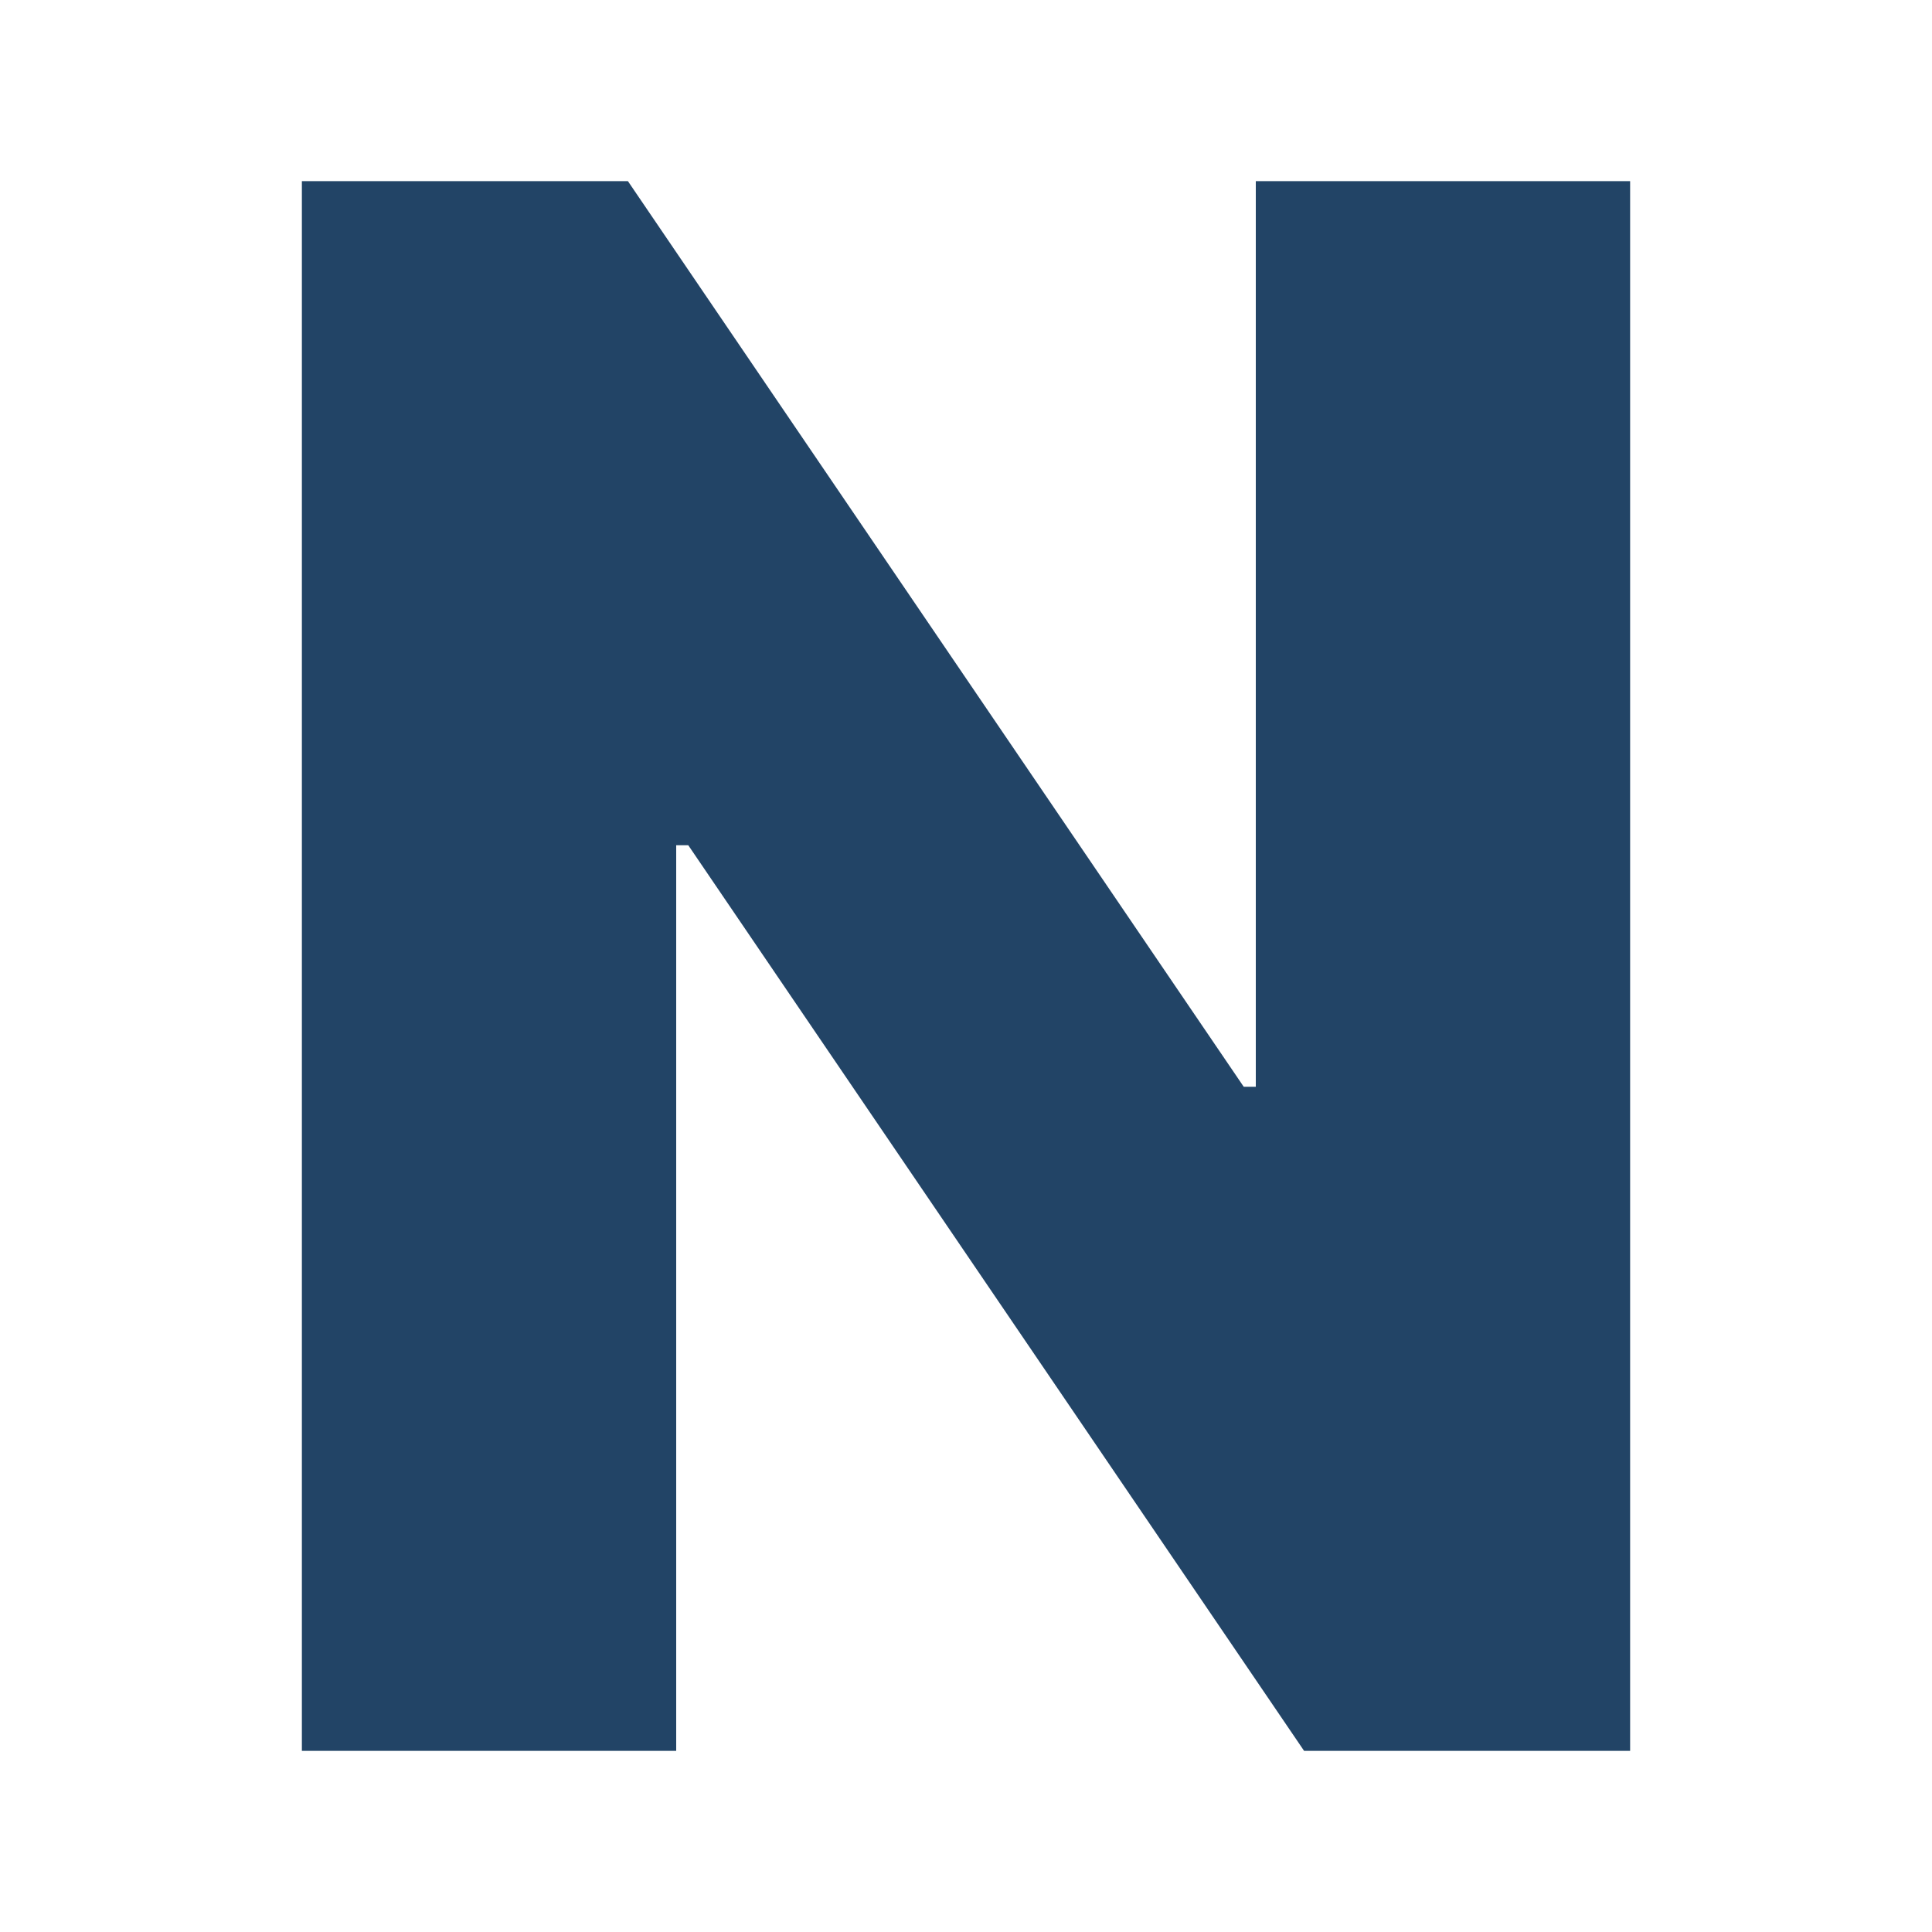 <svg xmlns='http://www.w3.org/2000/svg' width='16' height='16' viewBox='0 0 16 16'>
    <style>
        @media (prefers-color-scheme:dark){path{fill:#bcd}}
    </style>
    <path fill='#246' d='M5.6 14.5V7h.1l5.1 7.5h2.7v-13h-3.1V9h-.1L5.2 1.5H2.5v13z'/>
</svg>
